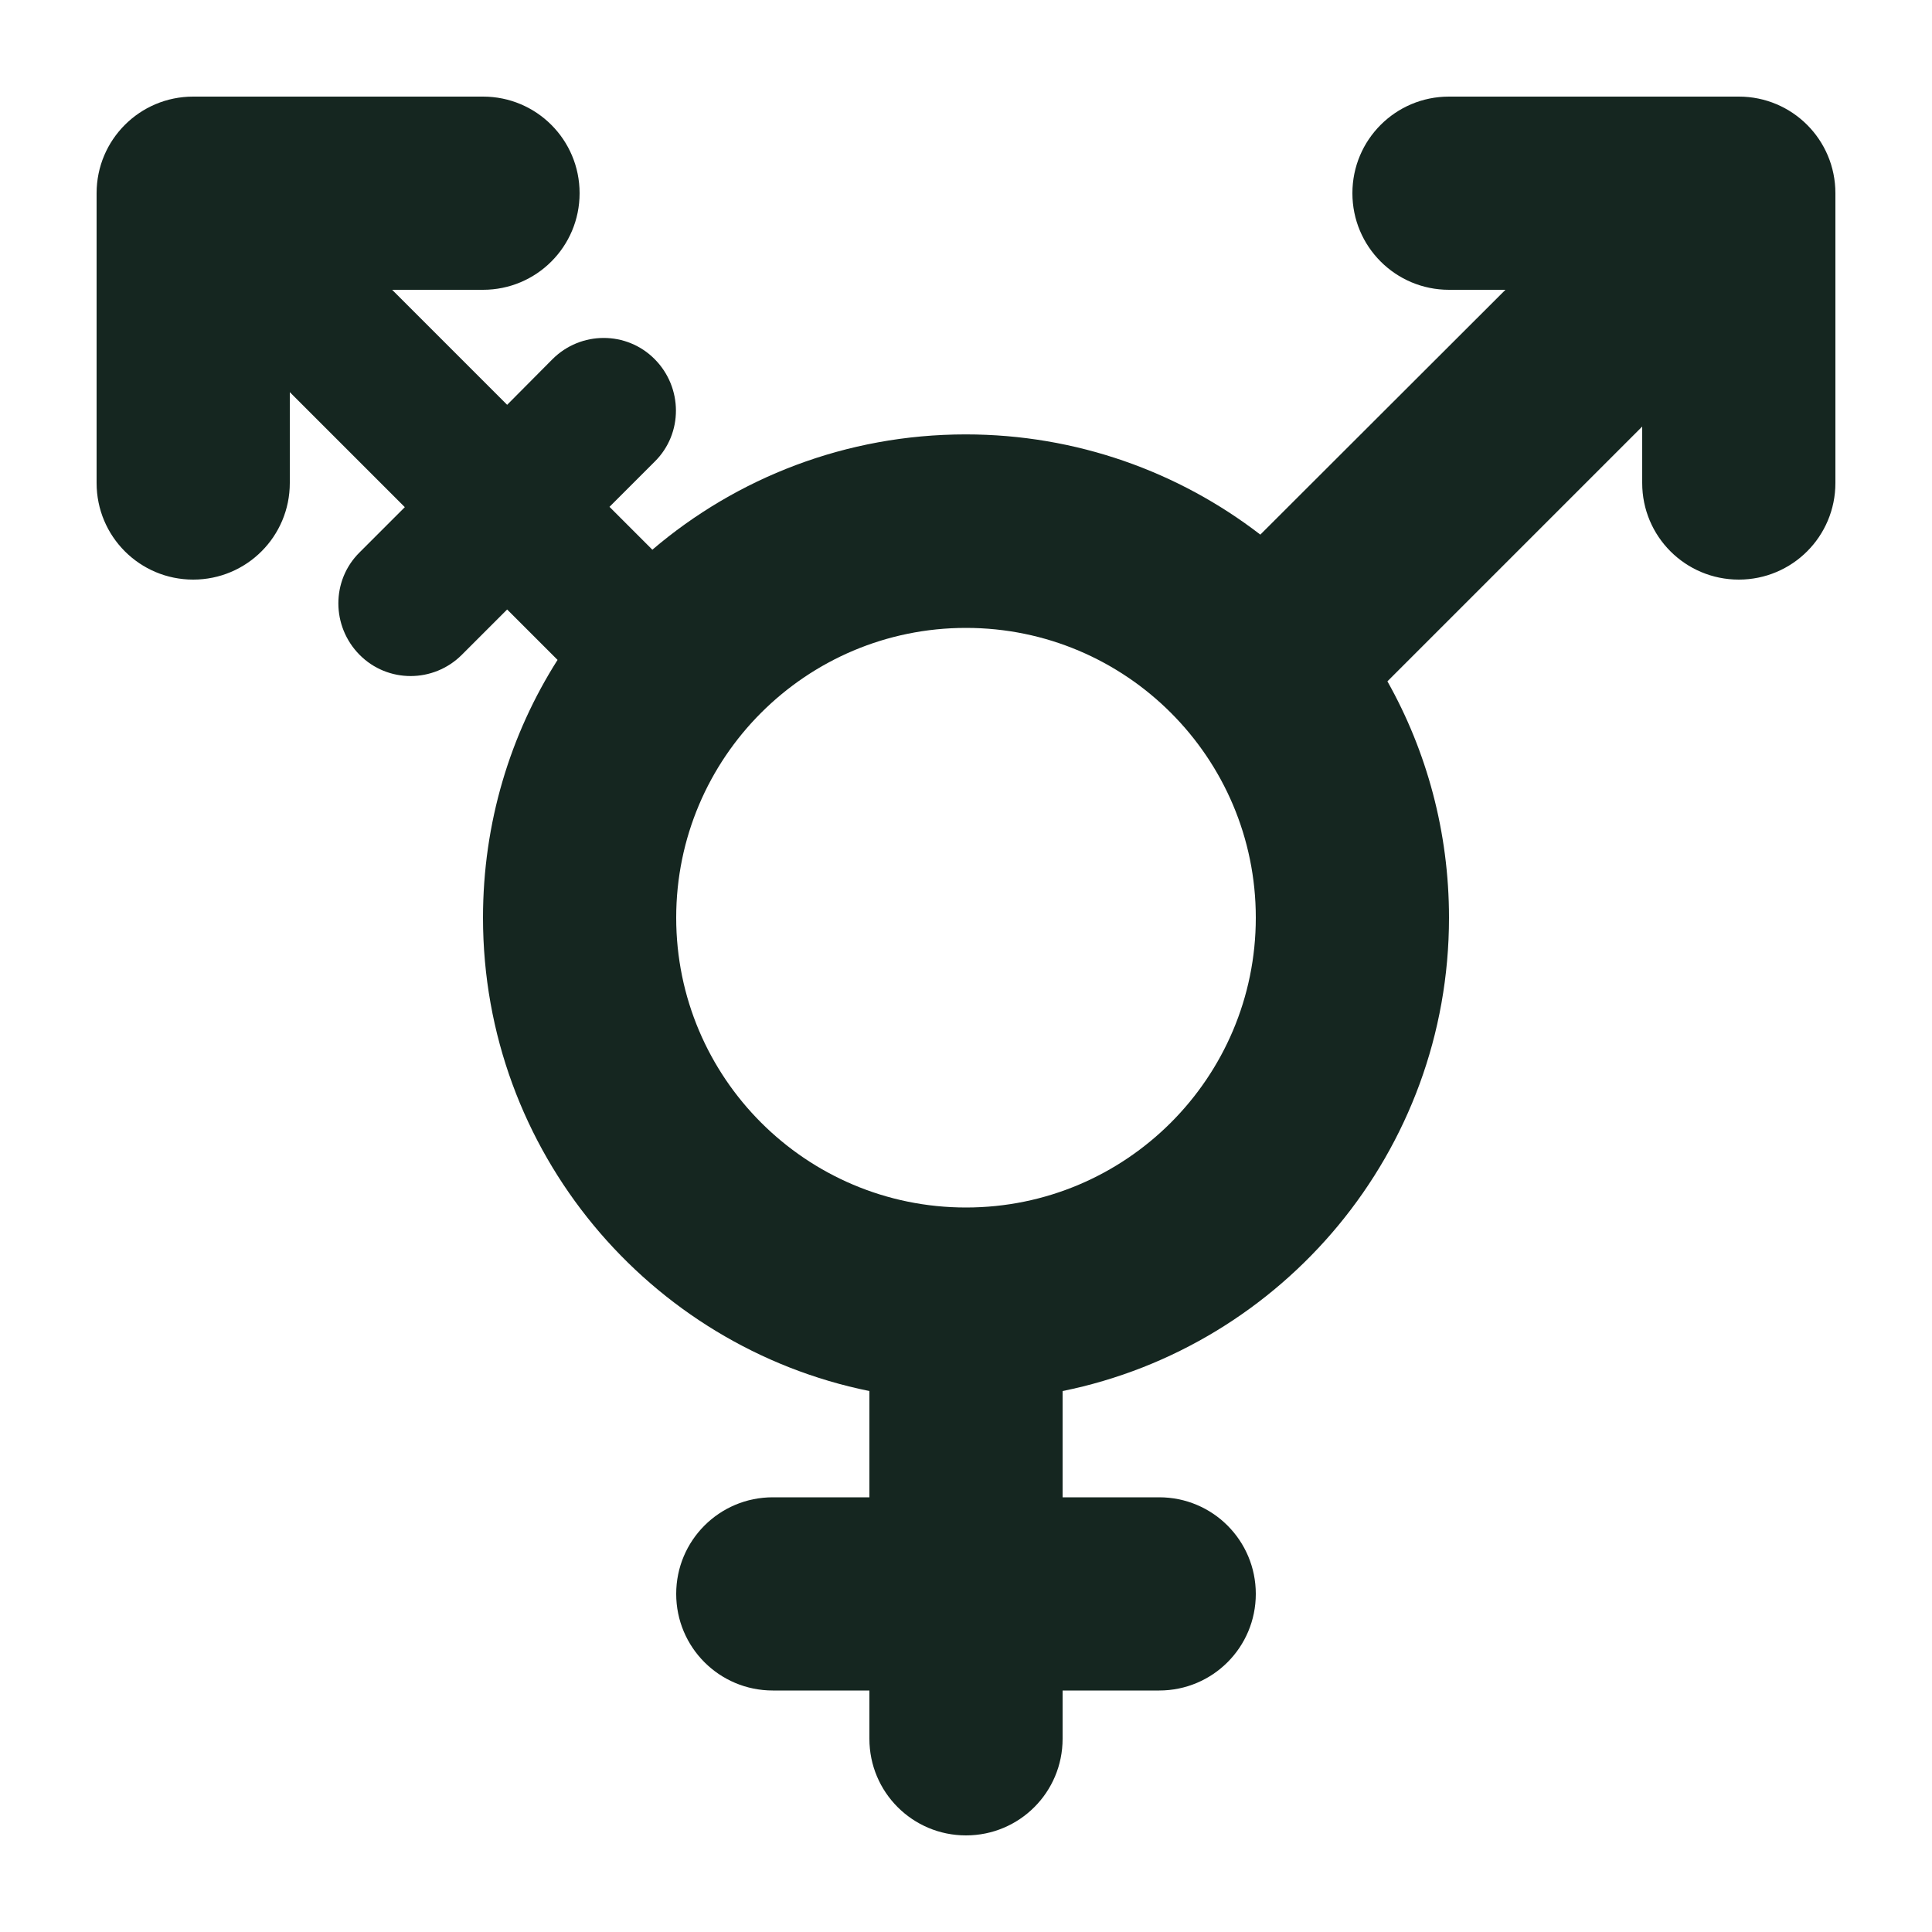 <svg xmlns="http://www.w3.org/2000/svg" viewBox="0 0 640 640"><!--! Font Awesome Free 7.0.0 by @fontawesome - https://fontawesome.com License - https://fontawesome.com/license/free (Icons: CC BY 4.0, Fonts: SIL OFL 1.1, Code: MIT License) Copyright 2025 Fonticons, Inc. --><path fill="#152620" d="M160 32C177.7 32 192 46.3 192 64C192 81.7 177.7 96 160 96L129.9 96L168 134.1L183 119C192.4 109.6 207.6 109.6 216.9 119C226.2 128.4 226.3 143.6 216.9 152.9L201.9 167.9L216.1 182.1C244 158.3 280.3 143.9 319.9 143.9C356.6 143.9 390.5 156.3 417.5 177.1L498.7 96L480 96C462.3 96 448 81.7 448 64C448 46.3 462.3 32 480 32L576 32C593.7 32 608 46.3 608 64L608 160C608 177.7 593.7 192 576 192C558.3 192 544 177.7 544 160L544 141.3L459.6 225.7C472.6 248.8 480 275.6 480 304C480 381.4 425 446 352 460.8L352 496L384 496C401.7 496 416 510.3 416 528C416 545.7 401.7 560 384 560L352 560L352 576C352 593.7 337.7 608 320 608C302.3 608 288 593.7 288 576L288 560L256 560C238.3 560 224 545.7 224 528C224 510.3 238.3 496 256 496L288 496L288 460.8C215 446 160 381.4 160 304C160 272.6 169 243.3 184.7 218.6L168 201.9L153 216.9C143.6 226.3 128.4 226.3 119.1 216.9C109.8 207.5 109.7 192.3 119.1 183L134.1 168L96 129.9L96 160C96 177.7 81.7 192 64 192C46.3 192 32 177.7 32 160L32 64C32 46.3 46.3 32 64 32L160 32zM320 400C373 400 416 357 416 304C416 251 373 208 320 208C267 208 224 251 224 304C224 357 267 400 320 400z"/></svg>
